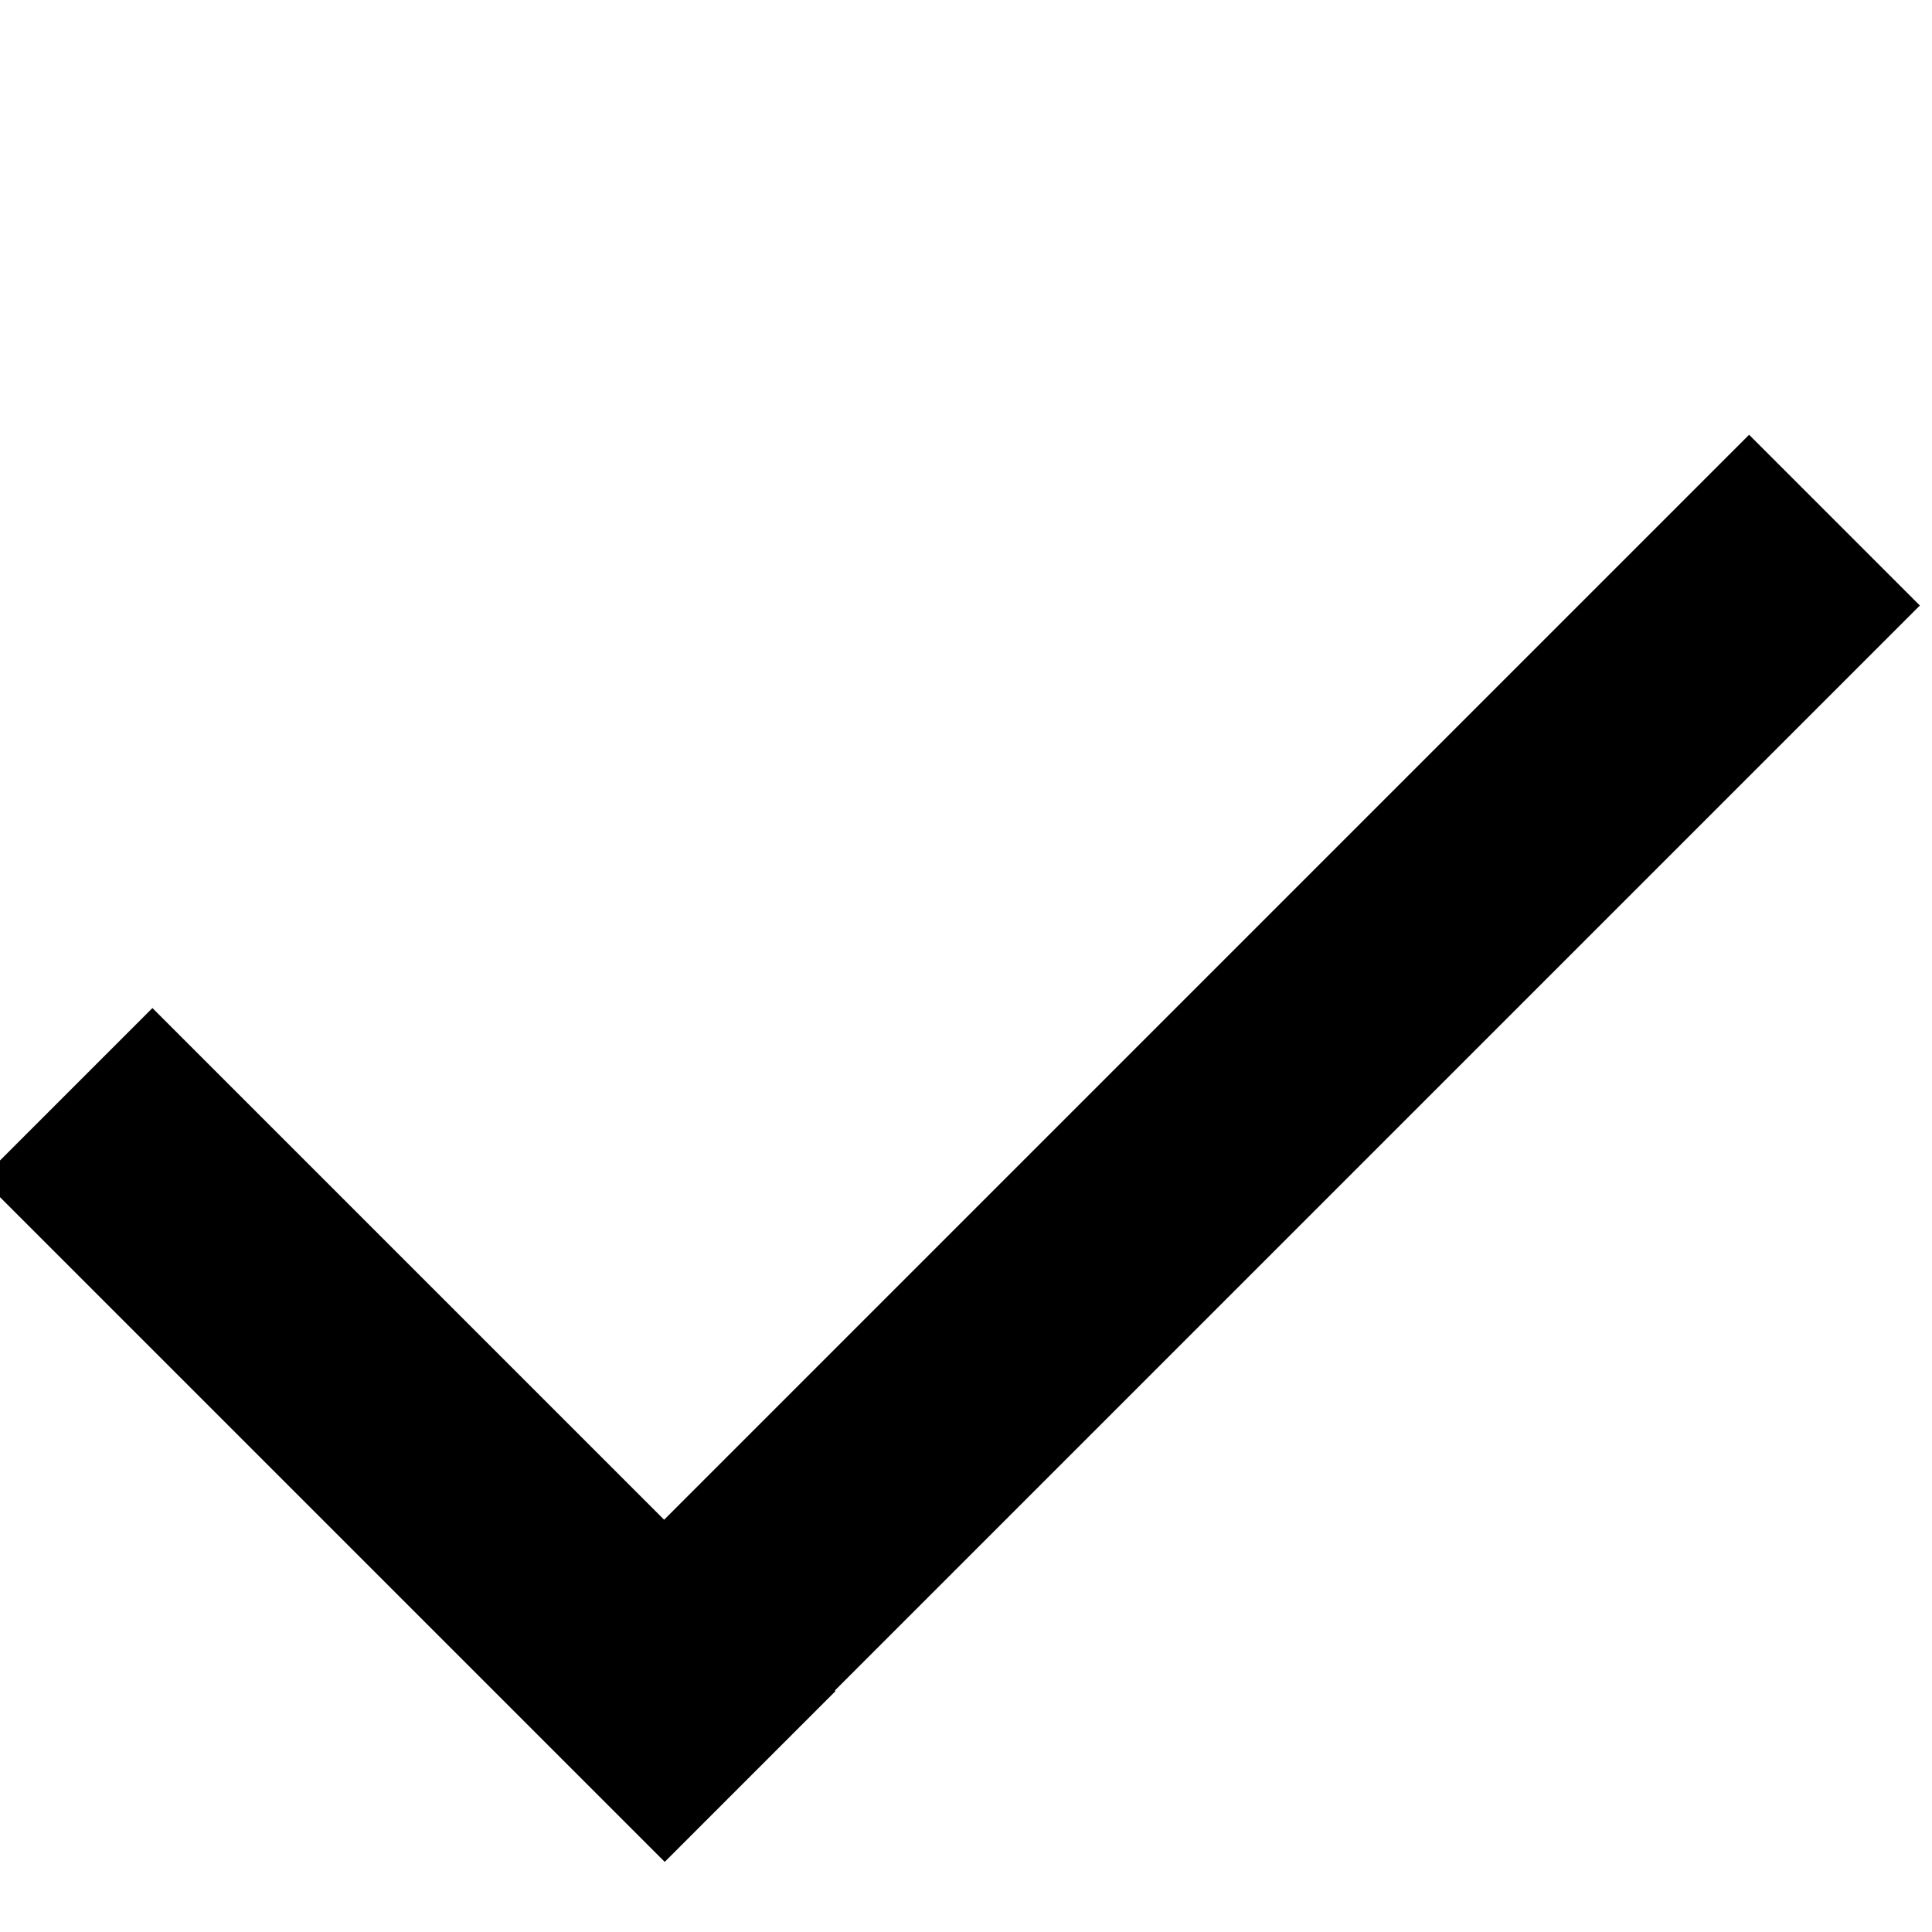 <svg width="16" height="16" xmlns="http://www.w3.org/2000/svg">
    <g transform="rotate(270, 8, 8)">
        <rect id="svg_1" transform="rotate(45, 2.5, 6)" height="2" width="14.5" y="5" x="1" stroke-width="0" stroke="#000" fill="#000000"/>
        <rect id="svg_2" transform="rotate(-45, 1.5, 6)" height="2" width="8" x="1.2" y="5" stroke-width="0" stroke="#000" fill="#000000"/>
    </g>
</svg>